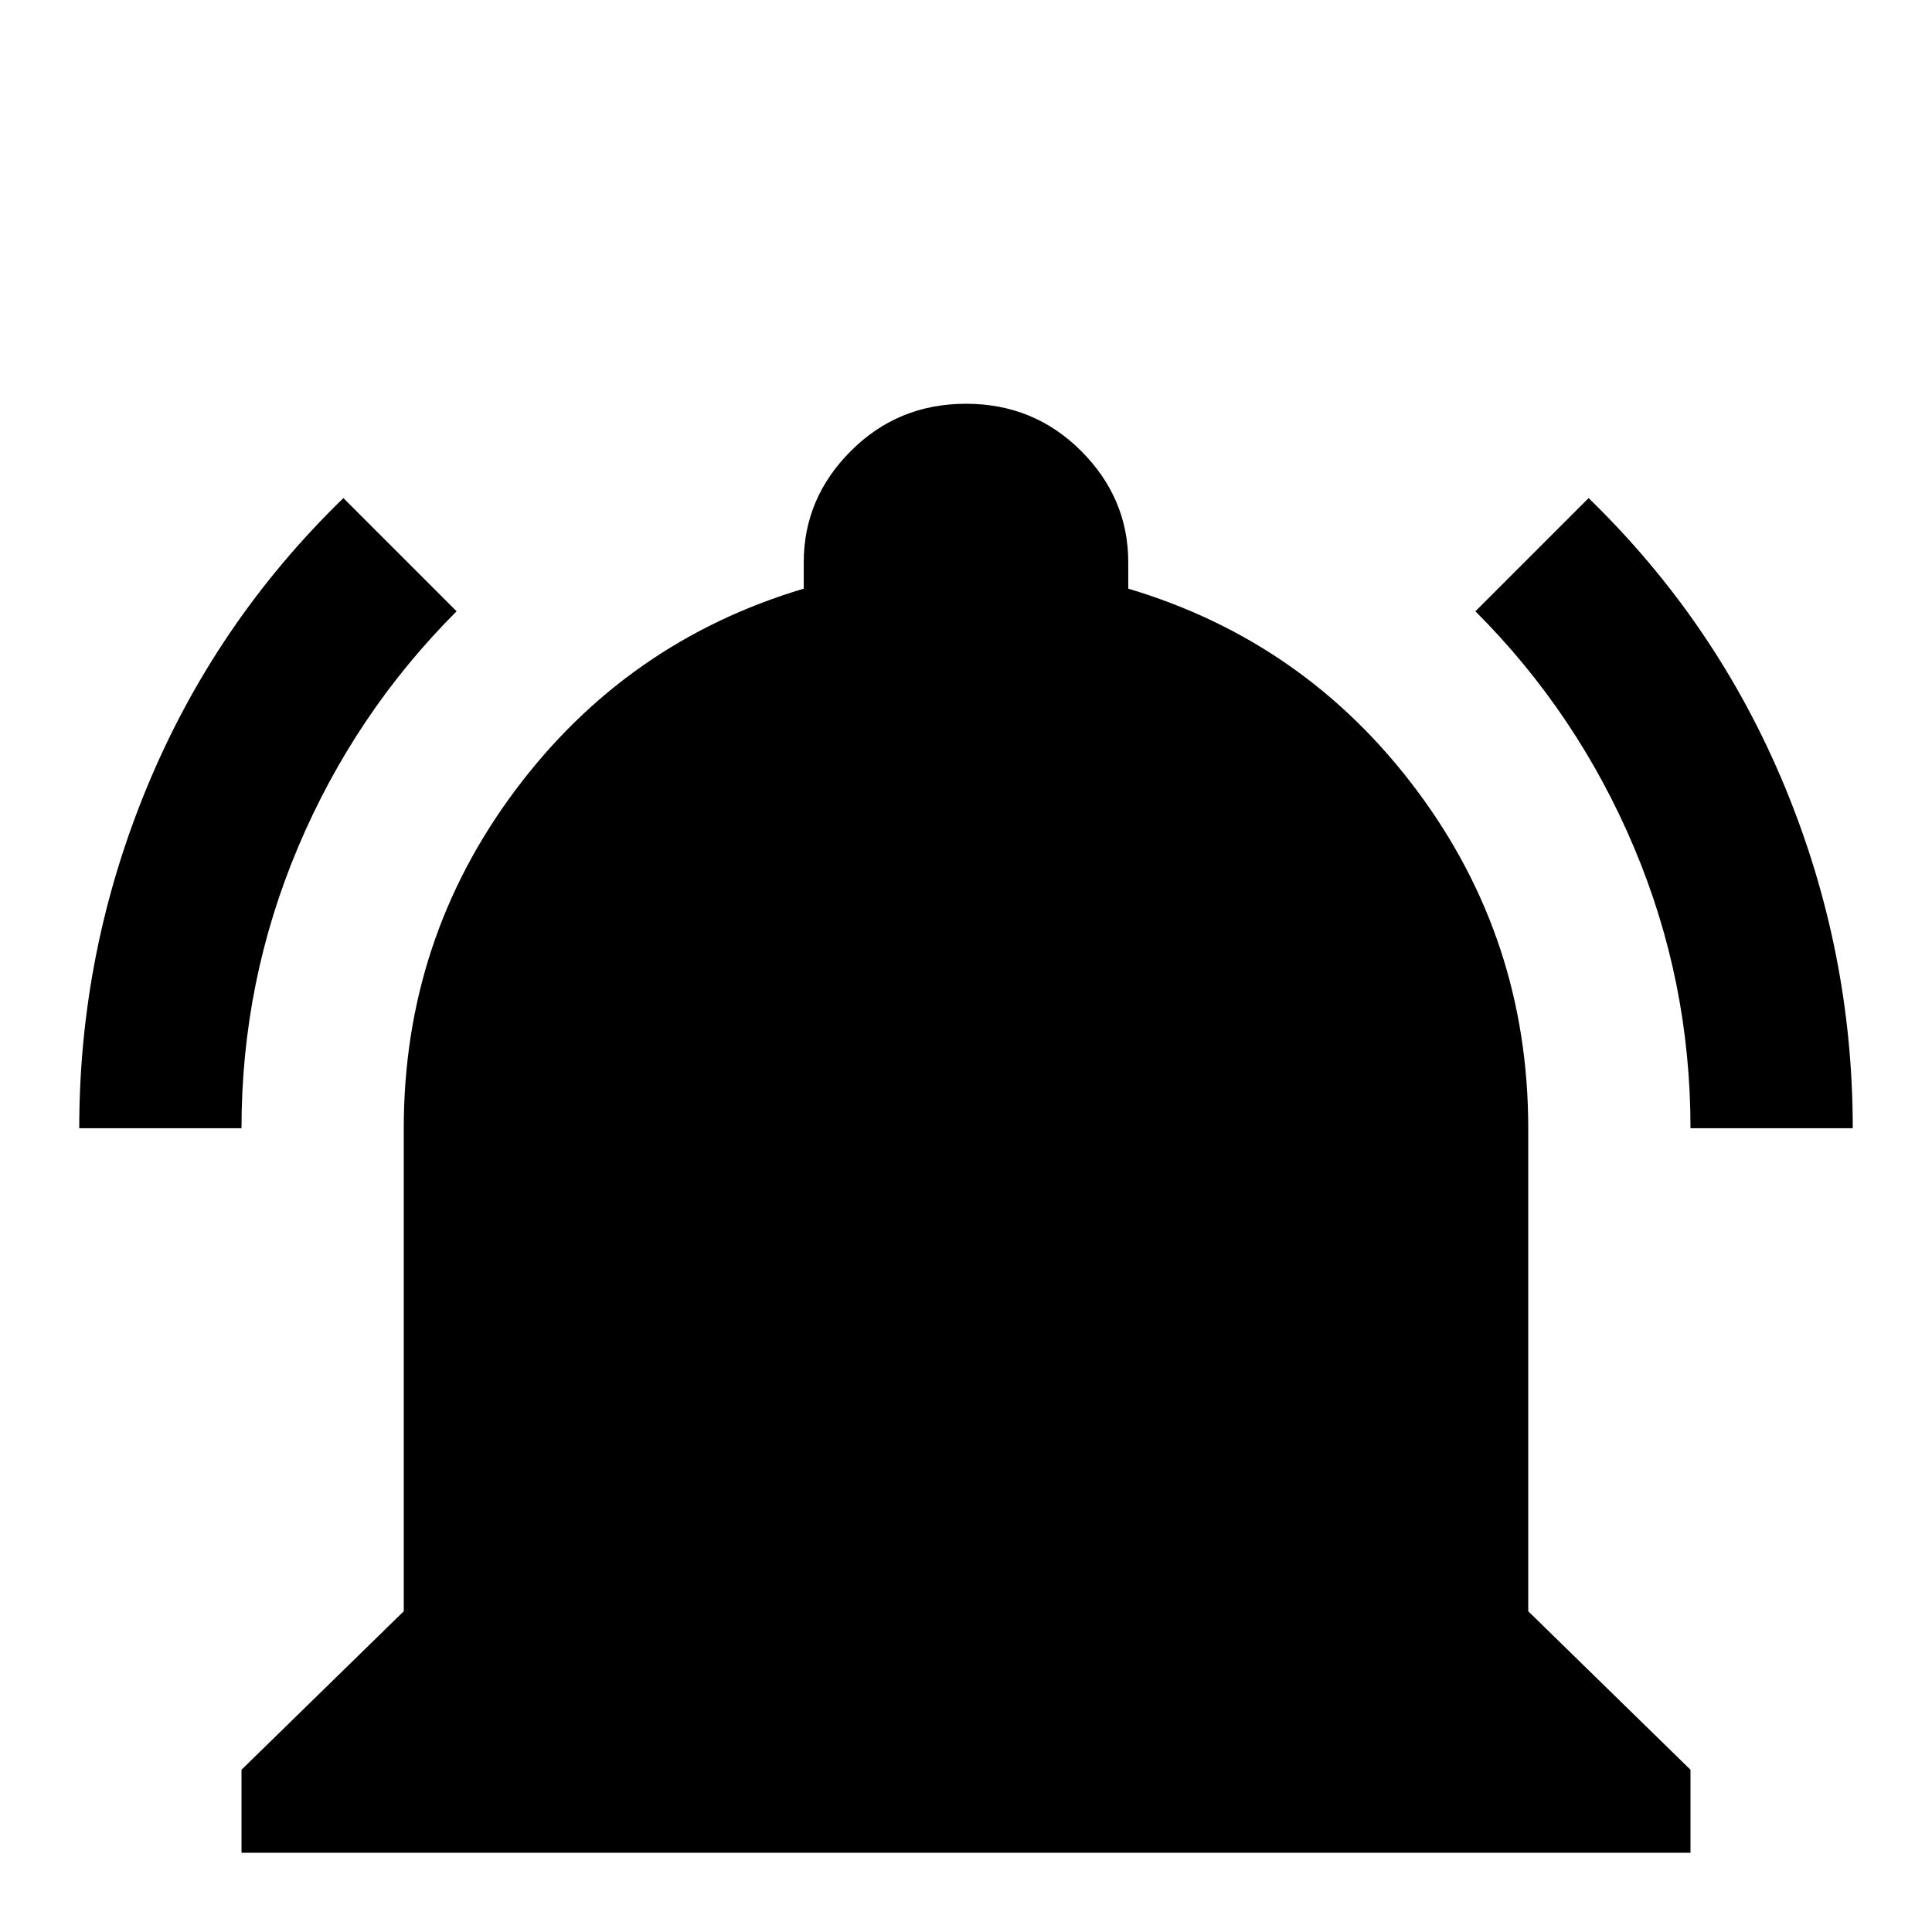 <svg xmlns="http://www.w3.org/2000/svg" viewBox="0 -512 512 512">
	<path fill="#000000" d="M448 -43V-21H64V-43L107 -85V-213Q107 -263 136.5 -302.5Q166 -342 213 -356V-363Q213 -380 225.5 -392.5Q238 -405 256 -405Q274 -405 286.5 -392.5Q299 -380 299 -363V-356Q346 -342 375.5 -302.5Q405 -263 405 -213V-85ZM299 0Q299 18 286.5 30.5Q274 43 256 43Q238 43 225.5 30.5Q213 18 213 0ZM421 -380L391 -350Q418 -323 433 -287.5Q448 -252 448 -213H491Q491 -260 473 -303.5Q455 -347 421 -380ZM21 -213H64Q64 -252 79 -287.5Q94 -323 121 -350L91 -380Q57 -347 39 -303.5Q21 -260 21 -213Z"/>
</svg>